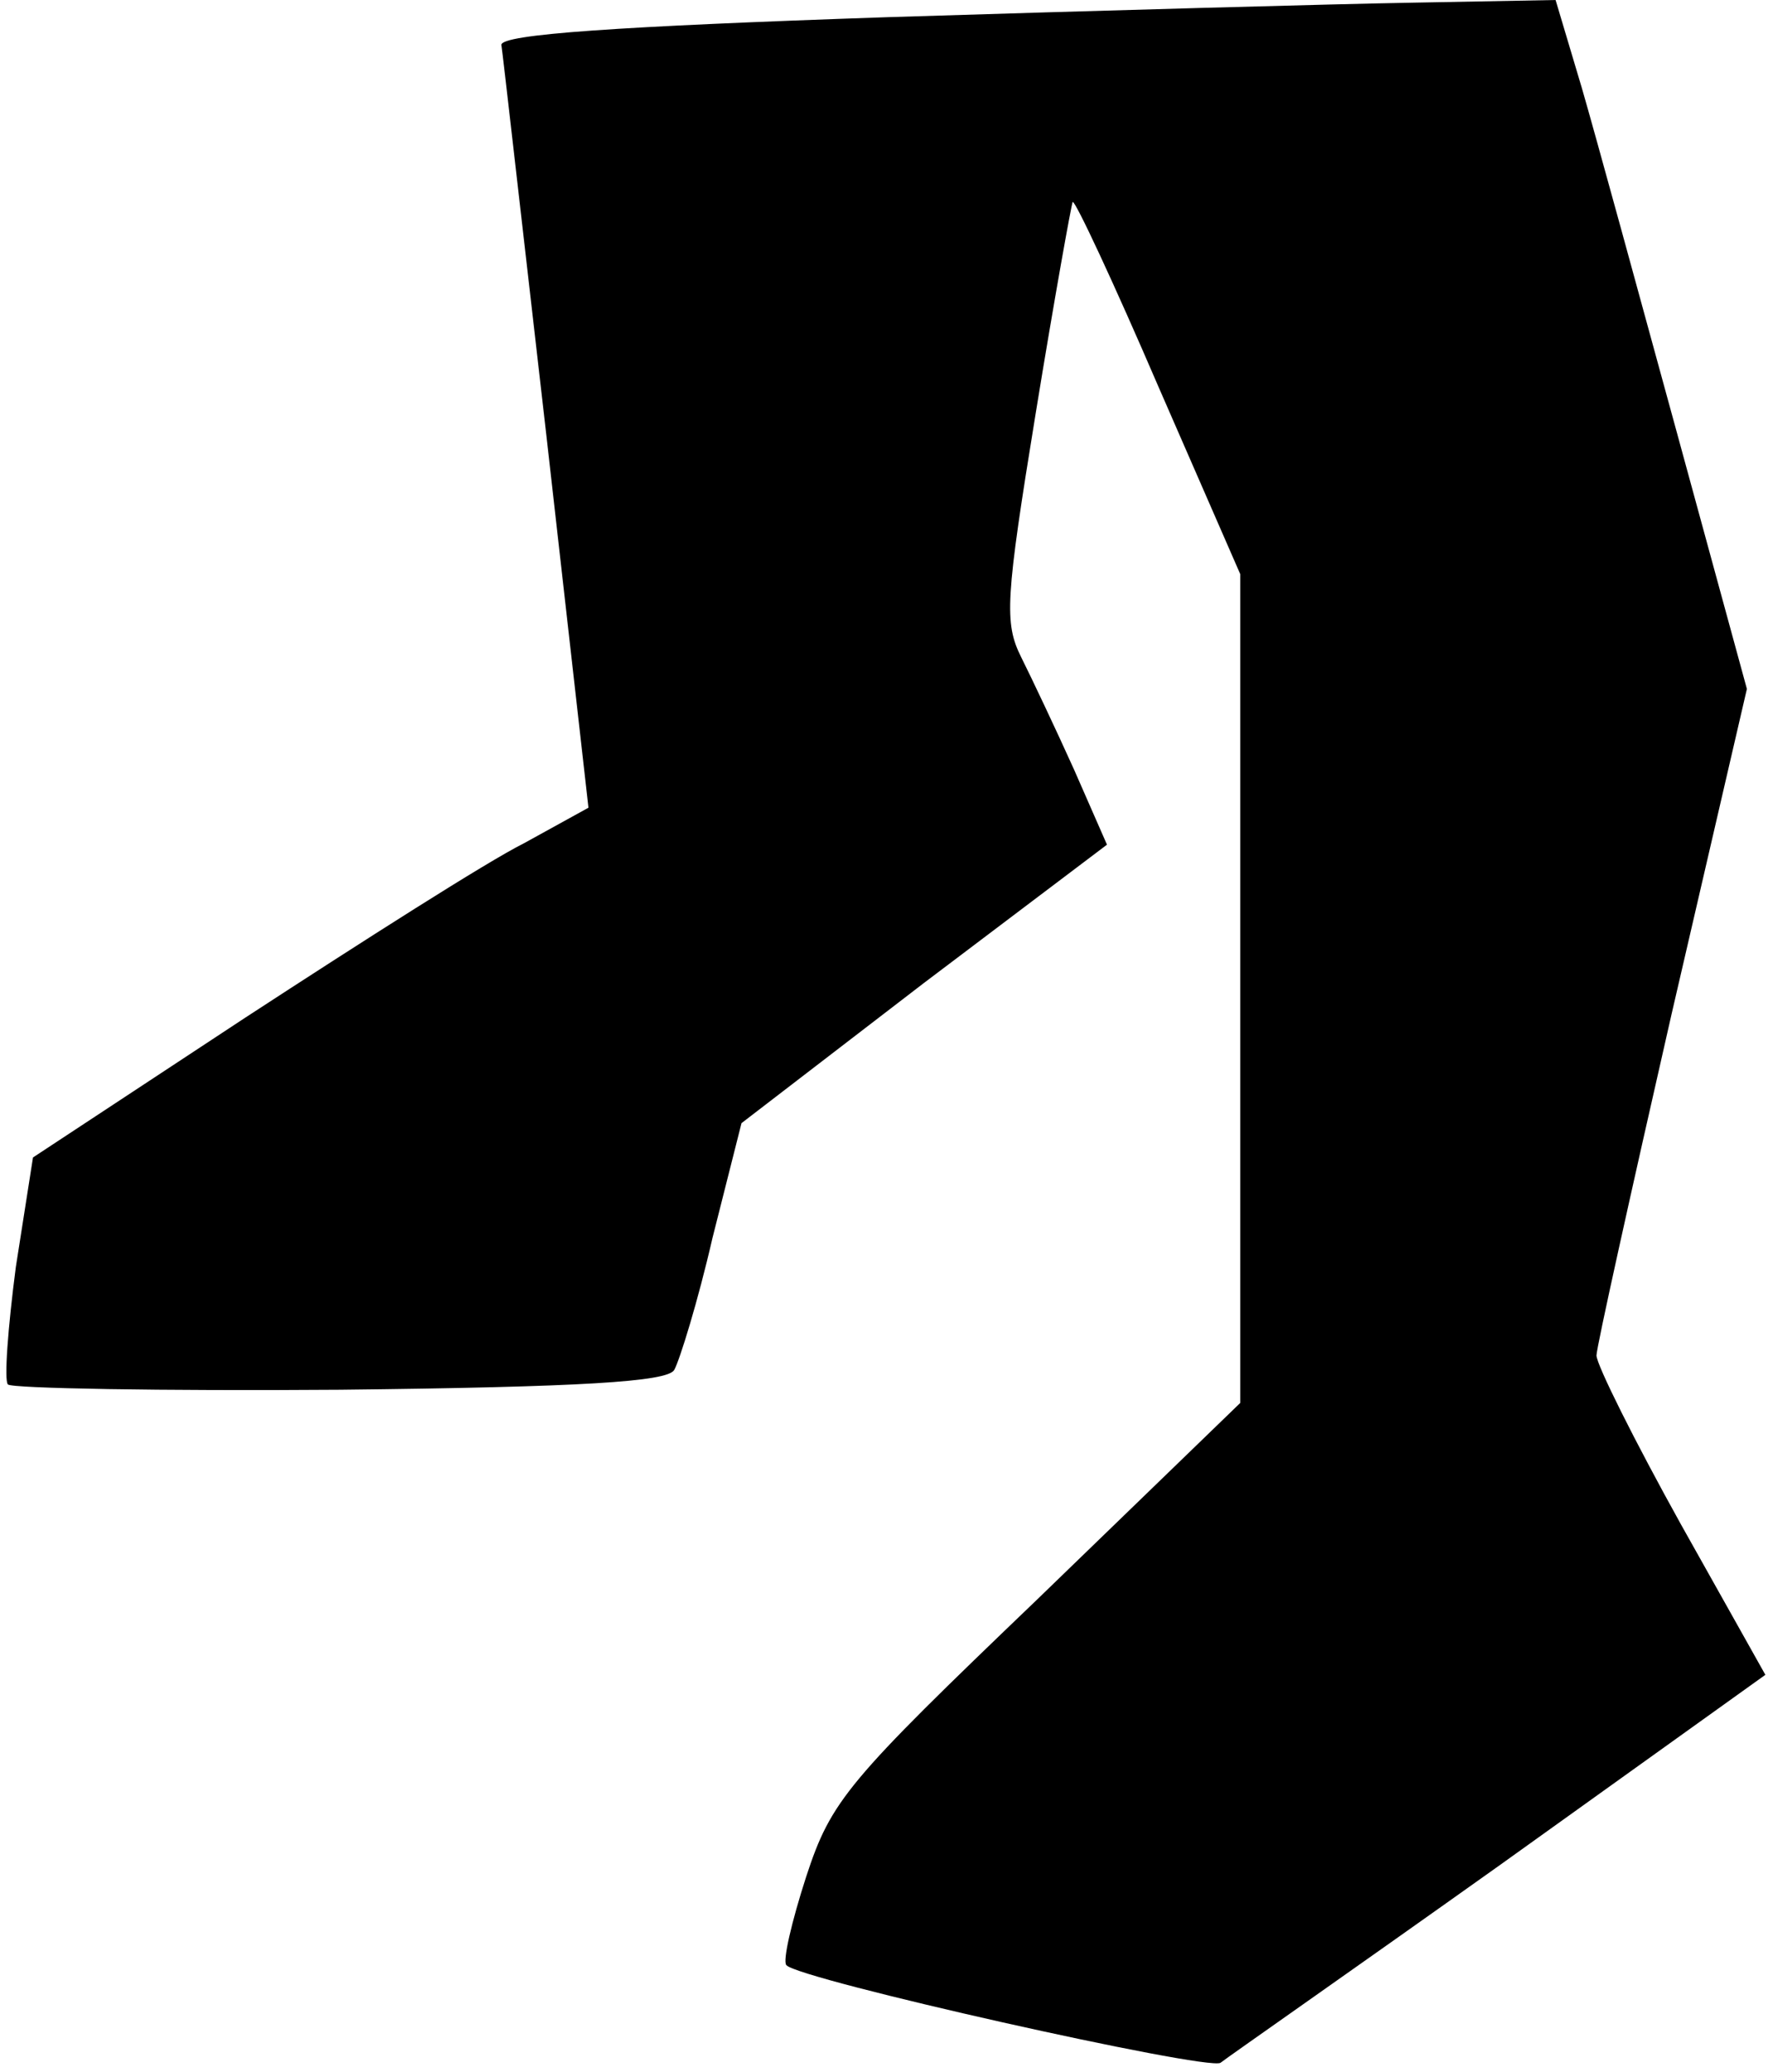 <?xml version="1.0" standalone="no"?>
<!DOCTYPE svg PUBLIC "-//W3C//DTD SVG 20010904//EN"
 "http://www.w3.org/TR/2001/REC-SVG-20010904/DTD/svg10.dtd">
<svg version="1.0" xmlns="http://www.w3.org/2000/svg"
 width="134pt" height="157pt" viewBox="0 0 134 157"
 preserveAspectRatio="xMidYMid meet">
<g transform="translate(0,157) scale(0.1,-0.1)"
fill="#000000" stroke="none">
<path fill="#000000" stroke="none" d="M673 1557 c-206 -7 -293 -13 -293 -21
1 -6 16 -139 34 -295 l32 -283 -49 -27 c-28 -14 -122 -74 -211 -132 l-161
-106 -13 -83 c-6 -46 -9 -86 -6 -89 3 -3 116 -5 252 -4 182 2 248 6 253 15 4
7 18 52 29 100 l22 87 138 106 139 105 -25 57 c-14 31 -32 69 -40 85 -13 26
-12 44 11 185 14 86 27 158 28 160 2 1 31 -61 65 -140 l62 -142 0 -314 0 -314
-154 -149 c-144 -138 -156 -152 -175 -210 -11 -34 -18 -64 -15 -67 10 -11 318
-80 329 -74 5 4 101 71 212 150 l201 144 -64 114 c-35 63 -64 121 -64 128 0 6
26 123 57 259 l57 246 -53 194 c-29 106 -61 223 -72 261 l-20 67 -107 -2 c-59
-1 -239 -6 -399 -11z"/>
</g>
</svg>
